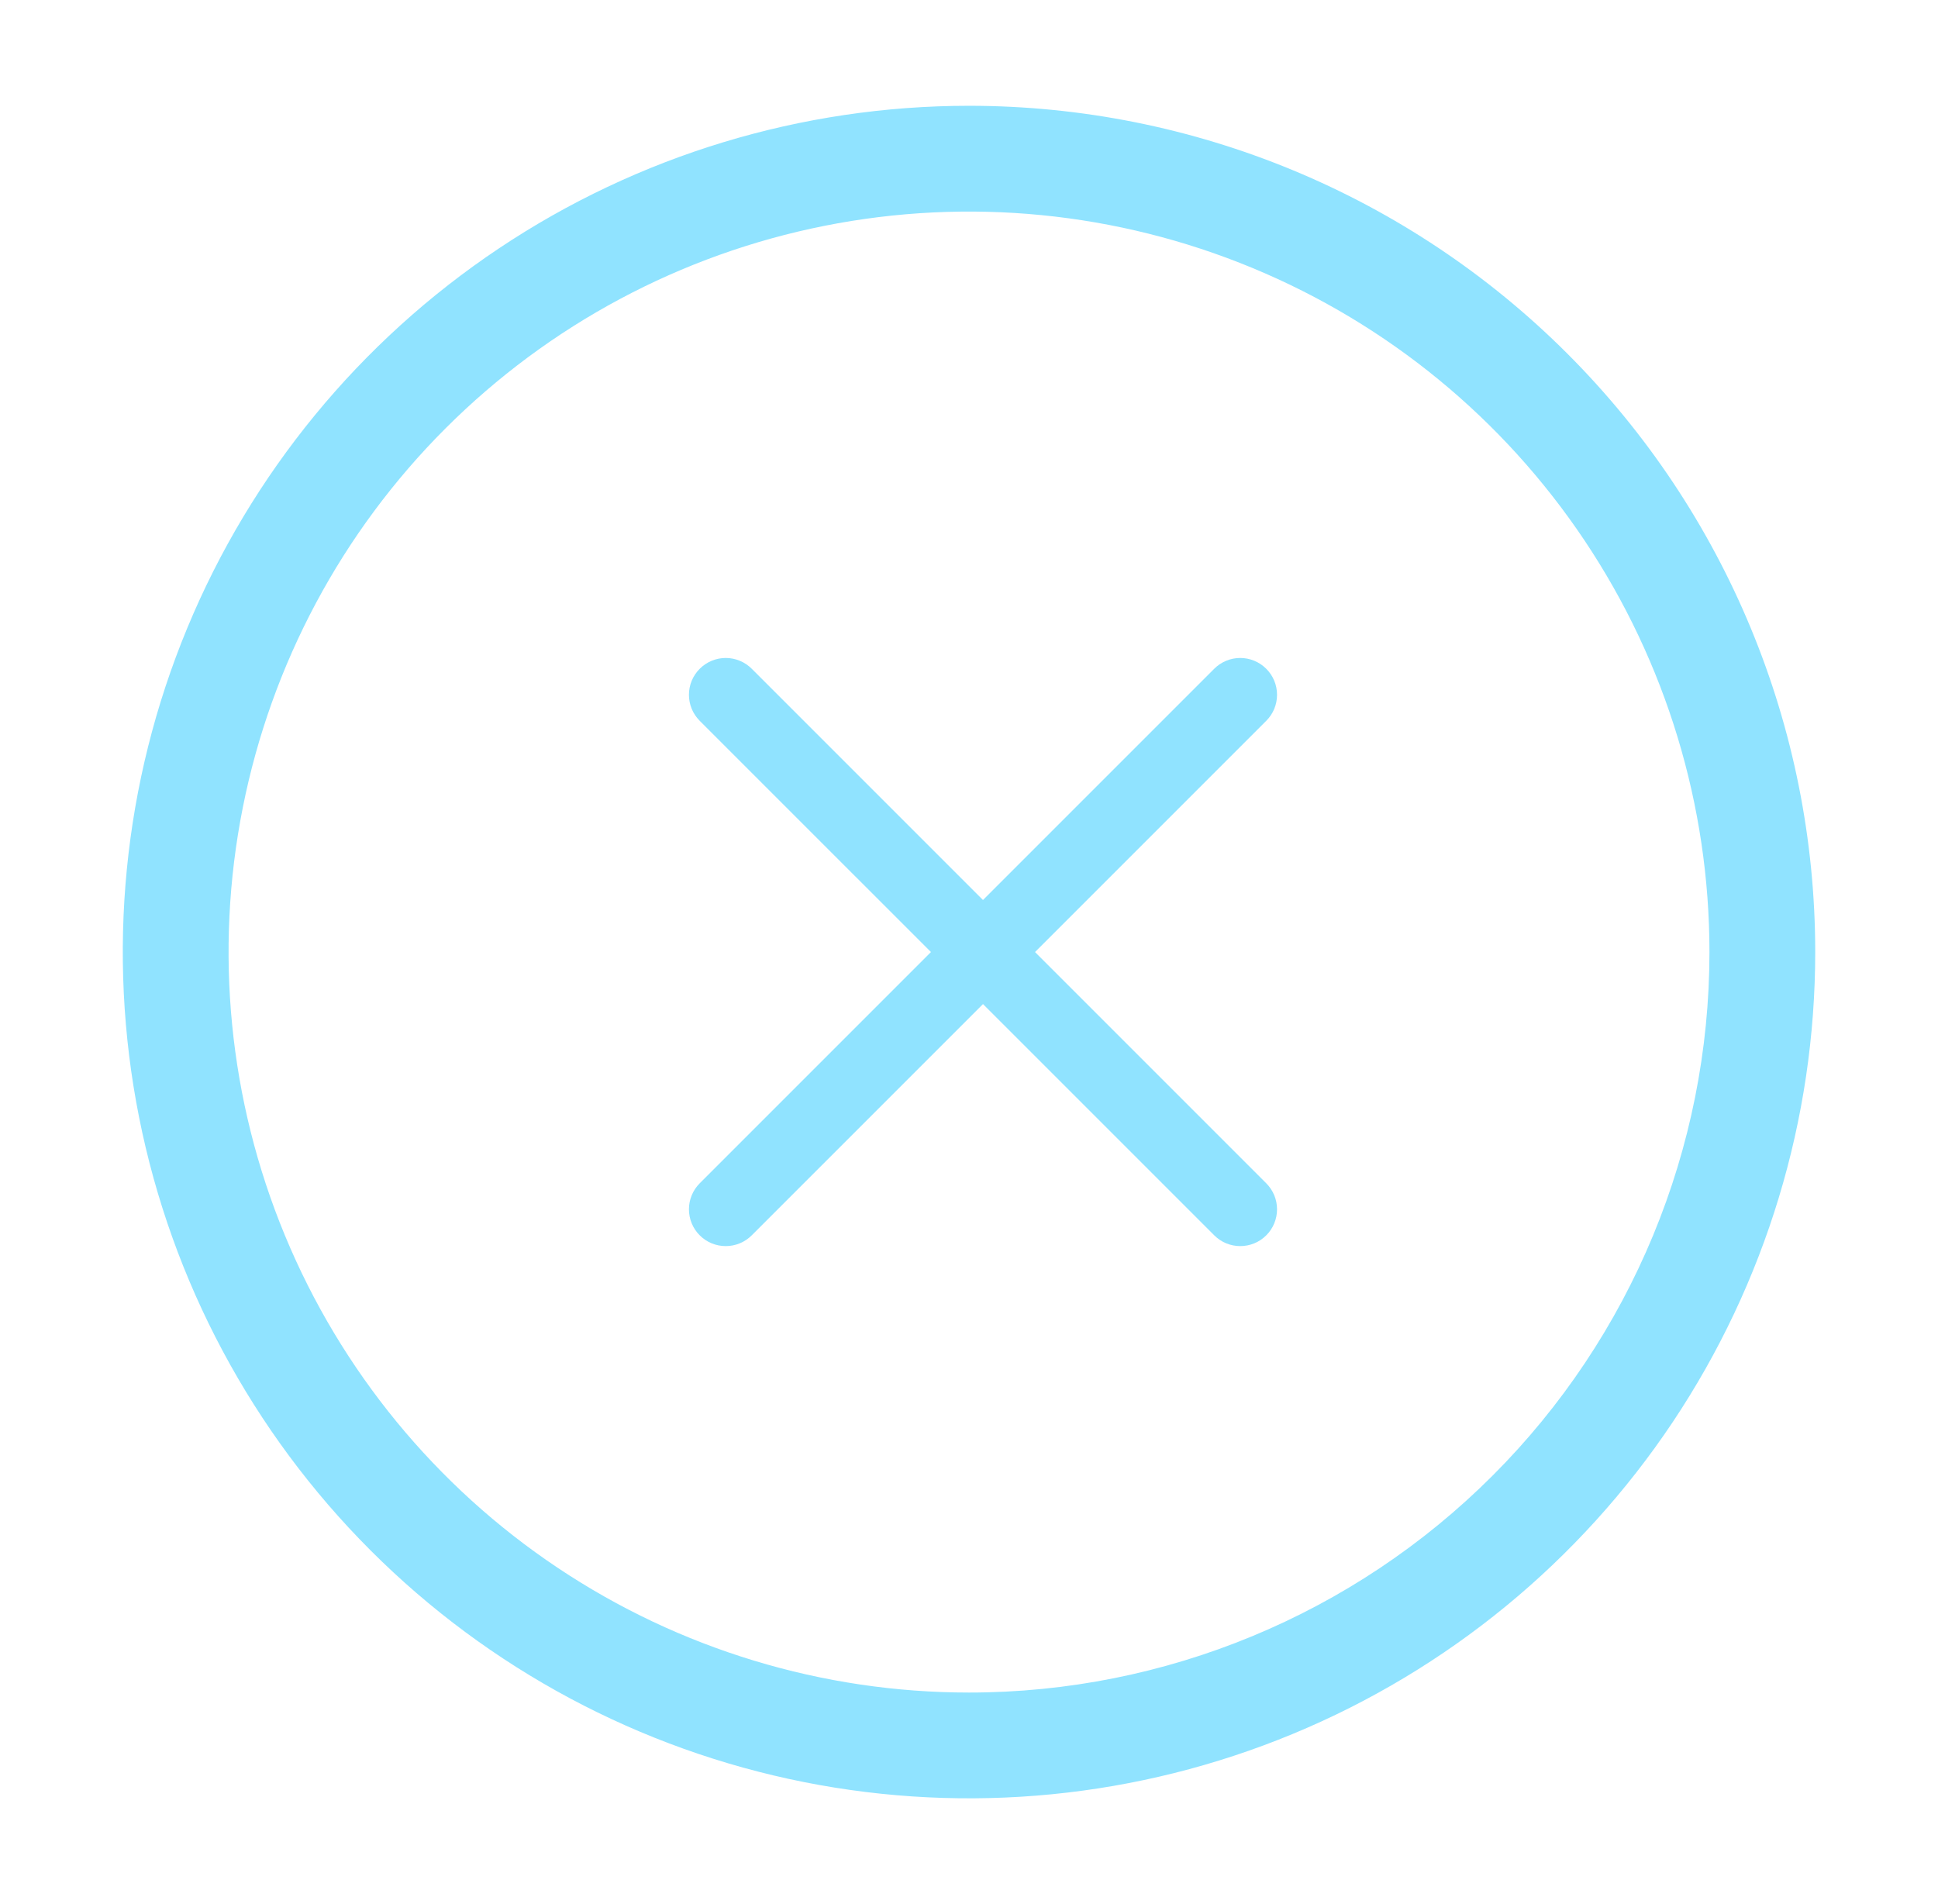 <svg width="57" height="56" viewBox="0 0 57 56" fill="none" xmlns="http://www.w3.org/2000/svg">
<path d="M28.5 3.111C23.578 3.111 18.766 4.571 14.673 7.306C10.58 10.04 7.39 13.928 5.506 18.475C3.622 23.023 3.129 28.028 4.09 32.856C5.05 37.684 7.42 42.118 10.901 45.599C14.382 49.08 18.817 51.45 23.645 52.411C28.473 53.371 33.477 52.878 38.025 50.994C42.573 49.111 46.46 45.92 49.195 41.828C51.929 37.734 53.389 32.922 53.389 28C53.389 21.399 50.767 15.068 46.099 10.401C41.432 5.733 35.101 3.111 28.5 3.111ZM28.5 49.778C24.193 49.778 19.983 48.501 16.401 46.108C12.82 43.715 10.028 40.313 8.38 36.334C6.732 32.355 6.301 27.976 7.141 23.751C7.981 19.527 10.055 15.646 13.101 12.601C16.147 9.555 20.027 7.481 24.252 6.641C28.476 5.8 32.855 6.232 36.834 7.88C40.814 9.528 44.215 12.319 46.608 15.901C49.001 19.482 50.278 23.693 50.278 28C50.278 33.776 47.984 39.315 43.899 43.399C39.815 47.483 34.276 49.778 28.5 49.778Z" fill="#90E3FF"/>
<path fill-rule="evenodd" clip-rule="evenodd" d="M37.243 19.669C37.343 19.769 37.423 19.888 37.478 20.02C37.532 20.151 37.56 20.292 37.56 20.434C37.56 20.576 37.532 20.717 37.478 20.848C37.423 20.98 37.343 21.099 37.243 21.199L22.11 36.331C21.907 36.535 21.632 36.648 21.345 36.648C21.058 36.648 20.783 36.535 20.58 36.331C20.377 36.129 20.263 35.853 20.263 35.566C20.263 35.279 20.377 35.004 20.58 34.801L35.712 19.669C35.812 19.568 35.932 19.488 36.063 19.434C36.194 19.379 36.335 19.351 36.477 19.351C36.62 19.351 36.76 19.379 36.892 19.434C37.023 19.488 37.142 19.568 37.243 19.669Z" fill="#90E3FF"/>
<path fill-rule="evenodd" clip-rule="evenodd" d="M20.58 19.669C20.48 19.769 20.4 19.888 20.345 20.02C20.291 20.151 20.263 20.292 20.263 20.434C20.263 20.576 20.291 20.717 20.345 20.848C20.4 20.98 20.48 21.099 20.58 21.199L35.713 36.331C35.916 36.535 36.191 36.648 36.478 36.648C36.765 36.648 37.04 36.535 37.243 36.331C37.446 36.129 37.56 35.853 37.56 35.566C37.56 35.279 37.446 35.004 37.243 34.801L22.111 19.669C22.01 19.568 21.891 19.488 21.76 19.434C21.628 19.379 21.488 19.351 21.346 19.351C21.203 19.351 21.063 19.379 20.931 19.434C20.8 19.488 20.681 19.568 20.58 19.669Z" fill="#90E3FF"/>
</svg>
